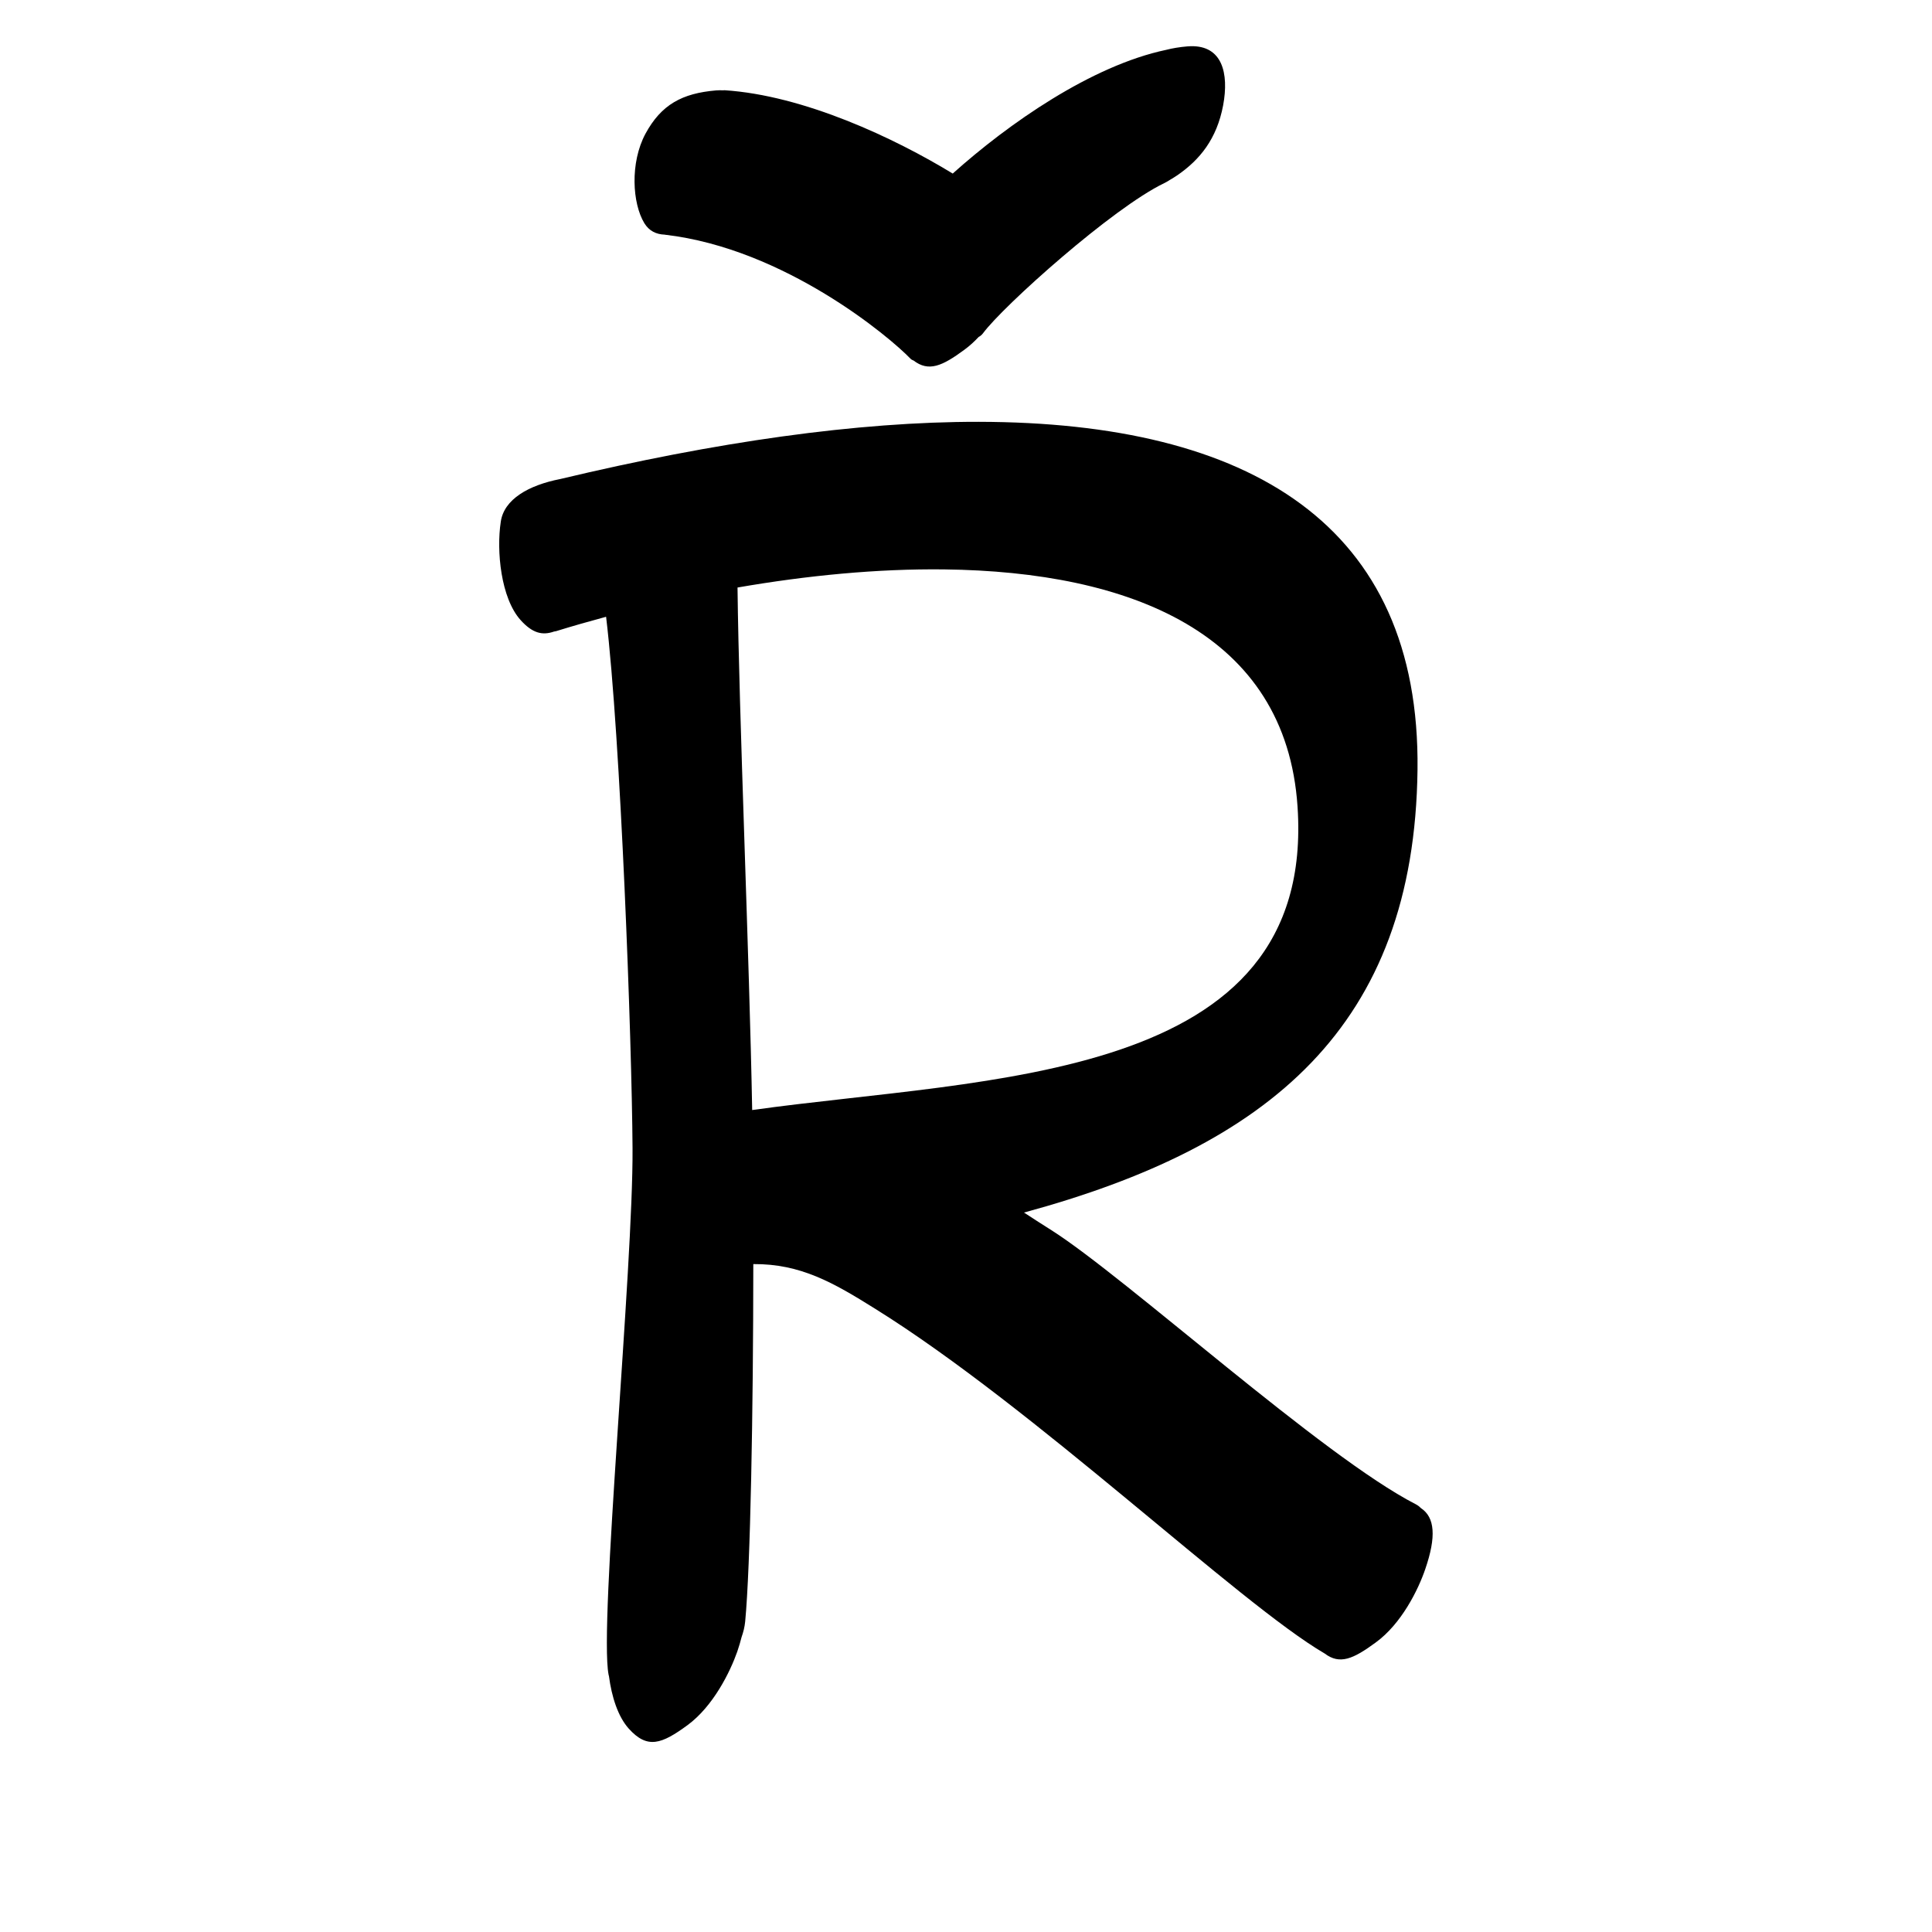 <?xml version="1.0" encoding="UTF-8" standalone="no"?>
<svg
   version="1.2"
   width="100mm"
   height="100mm"
   viewBox="0 0 10000 10000"
   preserveAspectRatio="xMidYMid"
   fill-rule="evenodd"
   stroke-width="28.222"
   stroke-linejoin="round"
   xml:space="preserve"
   id="svg28"
   sodipodi:docname="gobo-caps-0158.svg"
   inkscape:version="1.4 (86a8ad7, 2024-10-11)"
   xmlns:inkscape="http://www.inkscape.org/namespaces/inkscape"
   xmlns:sodipodi="http://sodipodi.sourceforge.net/DTD/sodipodi-0.dtd"
   xmlns="http://www.w3.org/2000/svg"
   xmlns:svg="http://www.w3.org/2000/svg"
   xmlns:ooo="http://xml.openoffice.org/svg/export"><sodipodi:namedview
   id="namedview28"
   pagecolor="#ffffff"
   bordercolor="#000000"
   borderopacity="0.25"
   inkscape:showpageshadow="2"
   inkscape:pageopacity="0.0"
   inkscape:pagecheckerboard="0"
   inkscape:deskcolor="#d1d1d1"
   inkscape:document-units="mm"
   showgrid="false"
   inkscape:zoom="3.0876875"
   inkscape:cx="188.81444"
   inkscape:cy="188.97638"
   inkscape:window-width="2560"
   inkscape:window-height="1369"
   inkscape:window-x="-8"
   inkscape:window-y="-8"
   inkscape:window-maximized="1"
   inkscape:current-layer="svg28" />
 <defs
   class="ClipPathGroup"
   id="defs2">
  
  <clipPath
   id="presentation_clip_path_shrink"
   clipPathUnits="userSpaceOnUse">
   <rect
   x="10"
   y="10"
   width="9980"
   height="9980"
   id="rect2" />
  </clipPath>
 
  
 
   
  
    
   
     
    
      
      
      
      
      
      
      
      
      
      
      
      
      
     
       
      
       
      
       
      
       
      
       
      
       
      
       
      
       
      
       
      
       
      
       
      
       
      
       
      
        
        
       
        
        
       
        
        
       
        
        
       
        
        
       
        
        
       
        
        
       
        
        
       
        
        
       
        
        
       
        
        
       
        
        
       
        
        
       </defs>
 <defs
   class="TextShapeIndex"
   id="defs3">
  <g
   ooo:slide="id1"
   ooo:id-list="id3 id4 id5 id6 id7 id8 id9 id10 id11 id12 id13 id14 id15"
   id="g2" />
 </defs>
 <defs
   class="EmbeddedBulletChars"
   id="defs12">
  <g
   id="bullet-char-template-57356"
   transform="scale(0,-0)">
   <path
   d="M 580,1141 L 1163,571 580,0 -4,571 580,1141 Z"
   id="path3" />
  </g>
  <g
   id="bullet-char-template-57354"
   transform="scale(0,-0)">
   <path
   d="M 8,1128 L 1137,1128 1137,0 8,0 8,1128 Z"
   id="path4" />
  </g>
  <g
   id="bullet-char-template-10146"
   transform="scale(0,-0)">
   <path
   d="M 174,0 L 602,739 174,1481 1456,739 174,0 Z M 1358,739 L 309,1346 659,739 1358,739 Z"
   id="path5" />
  </g>
  <g
   id="bullet-char-template-10132"
   transform="scale(0,-0)">
   <path
   d="M 2015,739 L 1276,0 717,0 1260,543 174,543 174,936 1260,936 717,1481 1274,1481 2015,739 Z"
   id="path6" />
  </g>
  <g
   id="bullet-char-template-10007"
   transform="scale(0,-0)">
   <path
   d="M 0,-2 C -7,14 -16,27 -25,37 L 356,567 C 262,823 215,952 215,954 215,979 228,992 255,992 264,992 276,990 289,987 310,991 331,999 354,1012 L 381,999 492,748 772,1049 836,1024 860,1049 C 881,1039 901,1025 922,1006 886,937 835,863 770,784 769,783 710,716 594,584 L 774,223 C 774,196 753,168 711,139 L 727,119 C 717,90 699,76 672,76 641,76 570,178 457,381 L 164,-76 C 142,-110 111,-127 72,-127 30,-127 9,-110 8,-76 1,-67 -2,-52 -2,-32 -2,-23 -1,-13 0,-2 Z"
   id="path7" />
  </g>
  <g
   id="bullet-char-template-10004"
   transform="scale(0,-0)">
   <path
   d="M 285,-33 C 182,-33 111,30 74,156 52,228 41,333 41,471 41,549 55,616 82,672 116,743 169,778 240,778 293,778 328,747 346,684 L 369,508 C 377,444 397,411 428,410 L 1163,1116 C 1174,1127 1196,1133 1229,1133 1271,1133 1292,1118 1292,1087 L 1292,965 C 1292,929 1282,901 1262,881 L 442,47 C 390,-6 338,-33 285,-33 Z"
   id="path8" />
  </g>
  <g
   id="bullet-char-template-9679"
   transform="scale(0,-0)">
   <path
   d="M 813,0 C 632,0 489,54 383,161 276,268 223,411 223,592 223,773 276,916 383,1023 489,1130 632,1184 813,1184 992,1184 1136,1130 1245,1023 1353,916 1407,772 1407,592 1407,412 1353,268 1245,161 1136,54 992,0 813,0 Z"
   id="path9" />
  </g>
  <g
   id="bullet-char-template-8226"
   transform="scale(0,-0)">
   <path
   d="M 346,457 C 273,457 209,483 155,535 101,586 74,649 74,723 74,796 101,859 155,911 209,963 273,989 346,989 419,989 480,963 531,910 582,859 608,796 608,723 608,648 583,586 532,535 482,483 420,457 346,457 Z"
   id="path10" />
  </g>
  <g
   id="bullet-char-template-8211"
   transform="scale(0,-0)">
   <path
   d="M -4,459 L 1135,459 1135,606 -4,606 -4,459 Z"
   id="path11" />
  </g>
  <g
   id="bullet-char-template-61548"
   transform="scale(0,-0)">
   <path
   d="M 173,740 C 173,903 231,1043 346,1159 462,1274 601,1332 765,1332 928,1332 1067,1274 1183,1159 1299,1043 1357,903 1357,740 1357,577 1299,437 1183,322 1067,206 928,148 765,148 601,148 462,206 346,322 231,437 173,577 173,740 Z"
   id="path12" />
  </g>
 </defs>
 
 <path
   id="path13"
   d="M 6163.086 239.159 C 6157.85 239.288 6152.515 239.548 6147.015 239.985 C 6106.169 243.486 6069.099 249.457 6035.032 258.279 C 5648.586 340.062 5219.955 639.568 4931.275 898.343 C 4630.156 714.664 4161.244 493.661 3750.004 467 C 3747.493 466.982 3744.974 467.467 3742.459 467.568 C 3730.996 466.928 3718.874 466.956 3705.975 467.982 C 3530.975 482.982 3422.985 540.999 3340.985 691.999 C 3259.985 842.999 3272.99 1053.02 3334.99 1155.02 C 3359.701 1195.673 3396.99 1213.088 3440.152 1214.448 C 3441.15 1214.579 3441.98 1214.904 3442.994 1215.016 C 4061.994 1287.016 4607.012 1746.011 4712.012 1856.011 C 4716.551 1860.765 4721.91 1863.848 4727.928 1865.622 C 4806.475 1926.269 4876.623 1895.256 4991.995 1810.019 C 5018.319 1790.767 5042.761 1768.395 5065.427 1744.183 C 5074.127 1739.611 5081.771 1733.349 5088.01 1725.011 C 5192.01 1584.011 5758.989 1076.004 6025.989 948.004 C 6036.511 943.039 6046.458 937.077 6056.116 930.693 C 6068.942 923.236 6081.639 915.405 6093.995 907.025 C 6209.995 827.025 6297.983 719.98 6330.983 544.98 C 6361.983 377.386 6325.413 235.158 6163.086 239.159 z M 5065.634 2183.329 C 4436.982 2182.388 3703.449 2287.635 2899.41 2479.539 C 2736.52 2511.458 2608.383 2583.904 2591.986 2701.024 C 2568.986 2850.024 2591.978 3095.985 2694.978 3209.985 C 2754.673 3275.899 2805.54 3290.774 2867.887 3268.793 C 2871.28 3268.14 2874.539 3267.91 2878.015 3266.984 C 2962.172 3240.851 3049.169 3216.248 3137.121 3192.415 C 3212.957 3822.604 3270.402 5385.196 3274.012 5942.015 C 3278.012 6558.015 3099.989 8410.998 3149.989 8667.998 C 3150.461 8670.831 3151.392 8673.329 3152.004 8676.059 C 3165.859 8781.571 3198.38 8885.26 3254.995 8947.981 C 3350.995 9053.981 3424.008 9028.016 3559.008 8929.016 C 3692.008 8831.016 3778.994 8653.987 3815.994 8548.987 C 3825.227 8521.892 3832.679 8496.693 3838.525 8473.126 C 3847.661 8447.588 3854.275 8420.938 3857.026 8392.976 C 3884.13 8109.545 3898.76 7314.774 3899.09 6542.908 C 4143.479 6541.004 4313.383 6638.798 4527.992 6773.023 C 5355.297 7287.769 6410.792 8298.333 6856.481 8558.547 C 6934.968 8617.929 7004.351 8586.807 7119.979 8502.013 C 7253.979 8405.013 7341.017 8227.985 7377.017 8121.985 C 7435.31 7952.748 7426.37 7853.852 7355.468 7806.552 C 7347.594 7798.729 7338.783 7791.585 7327.976 7785.985 C 6845.976 7538.985 5829.975 6613.983 5442.975 6367.983 C 5398.607 6340.338 5350.424 6308.859 5300.245 6276.206 C 6566.255 5932.176 7321.151 5314.781 7337.02 3983.994 C 7352.145 2715.557 6469.689 2185.432 5065.634 2183.329 z M 4886.989 2947.21 C 5850.085 2958.577 6656.055 3276.647 6716.024 4174.991 C 6812.625 5606.004 5111.717 5574.541 3893.251 5745.541 C 3878.691 4950.731 3825.184 3708.434 3817.39 3041.003 C 4176.056 2978.804 4541.588 2943.134 4886.989 2947.21 z " />
   
  
</svg>
